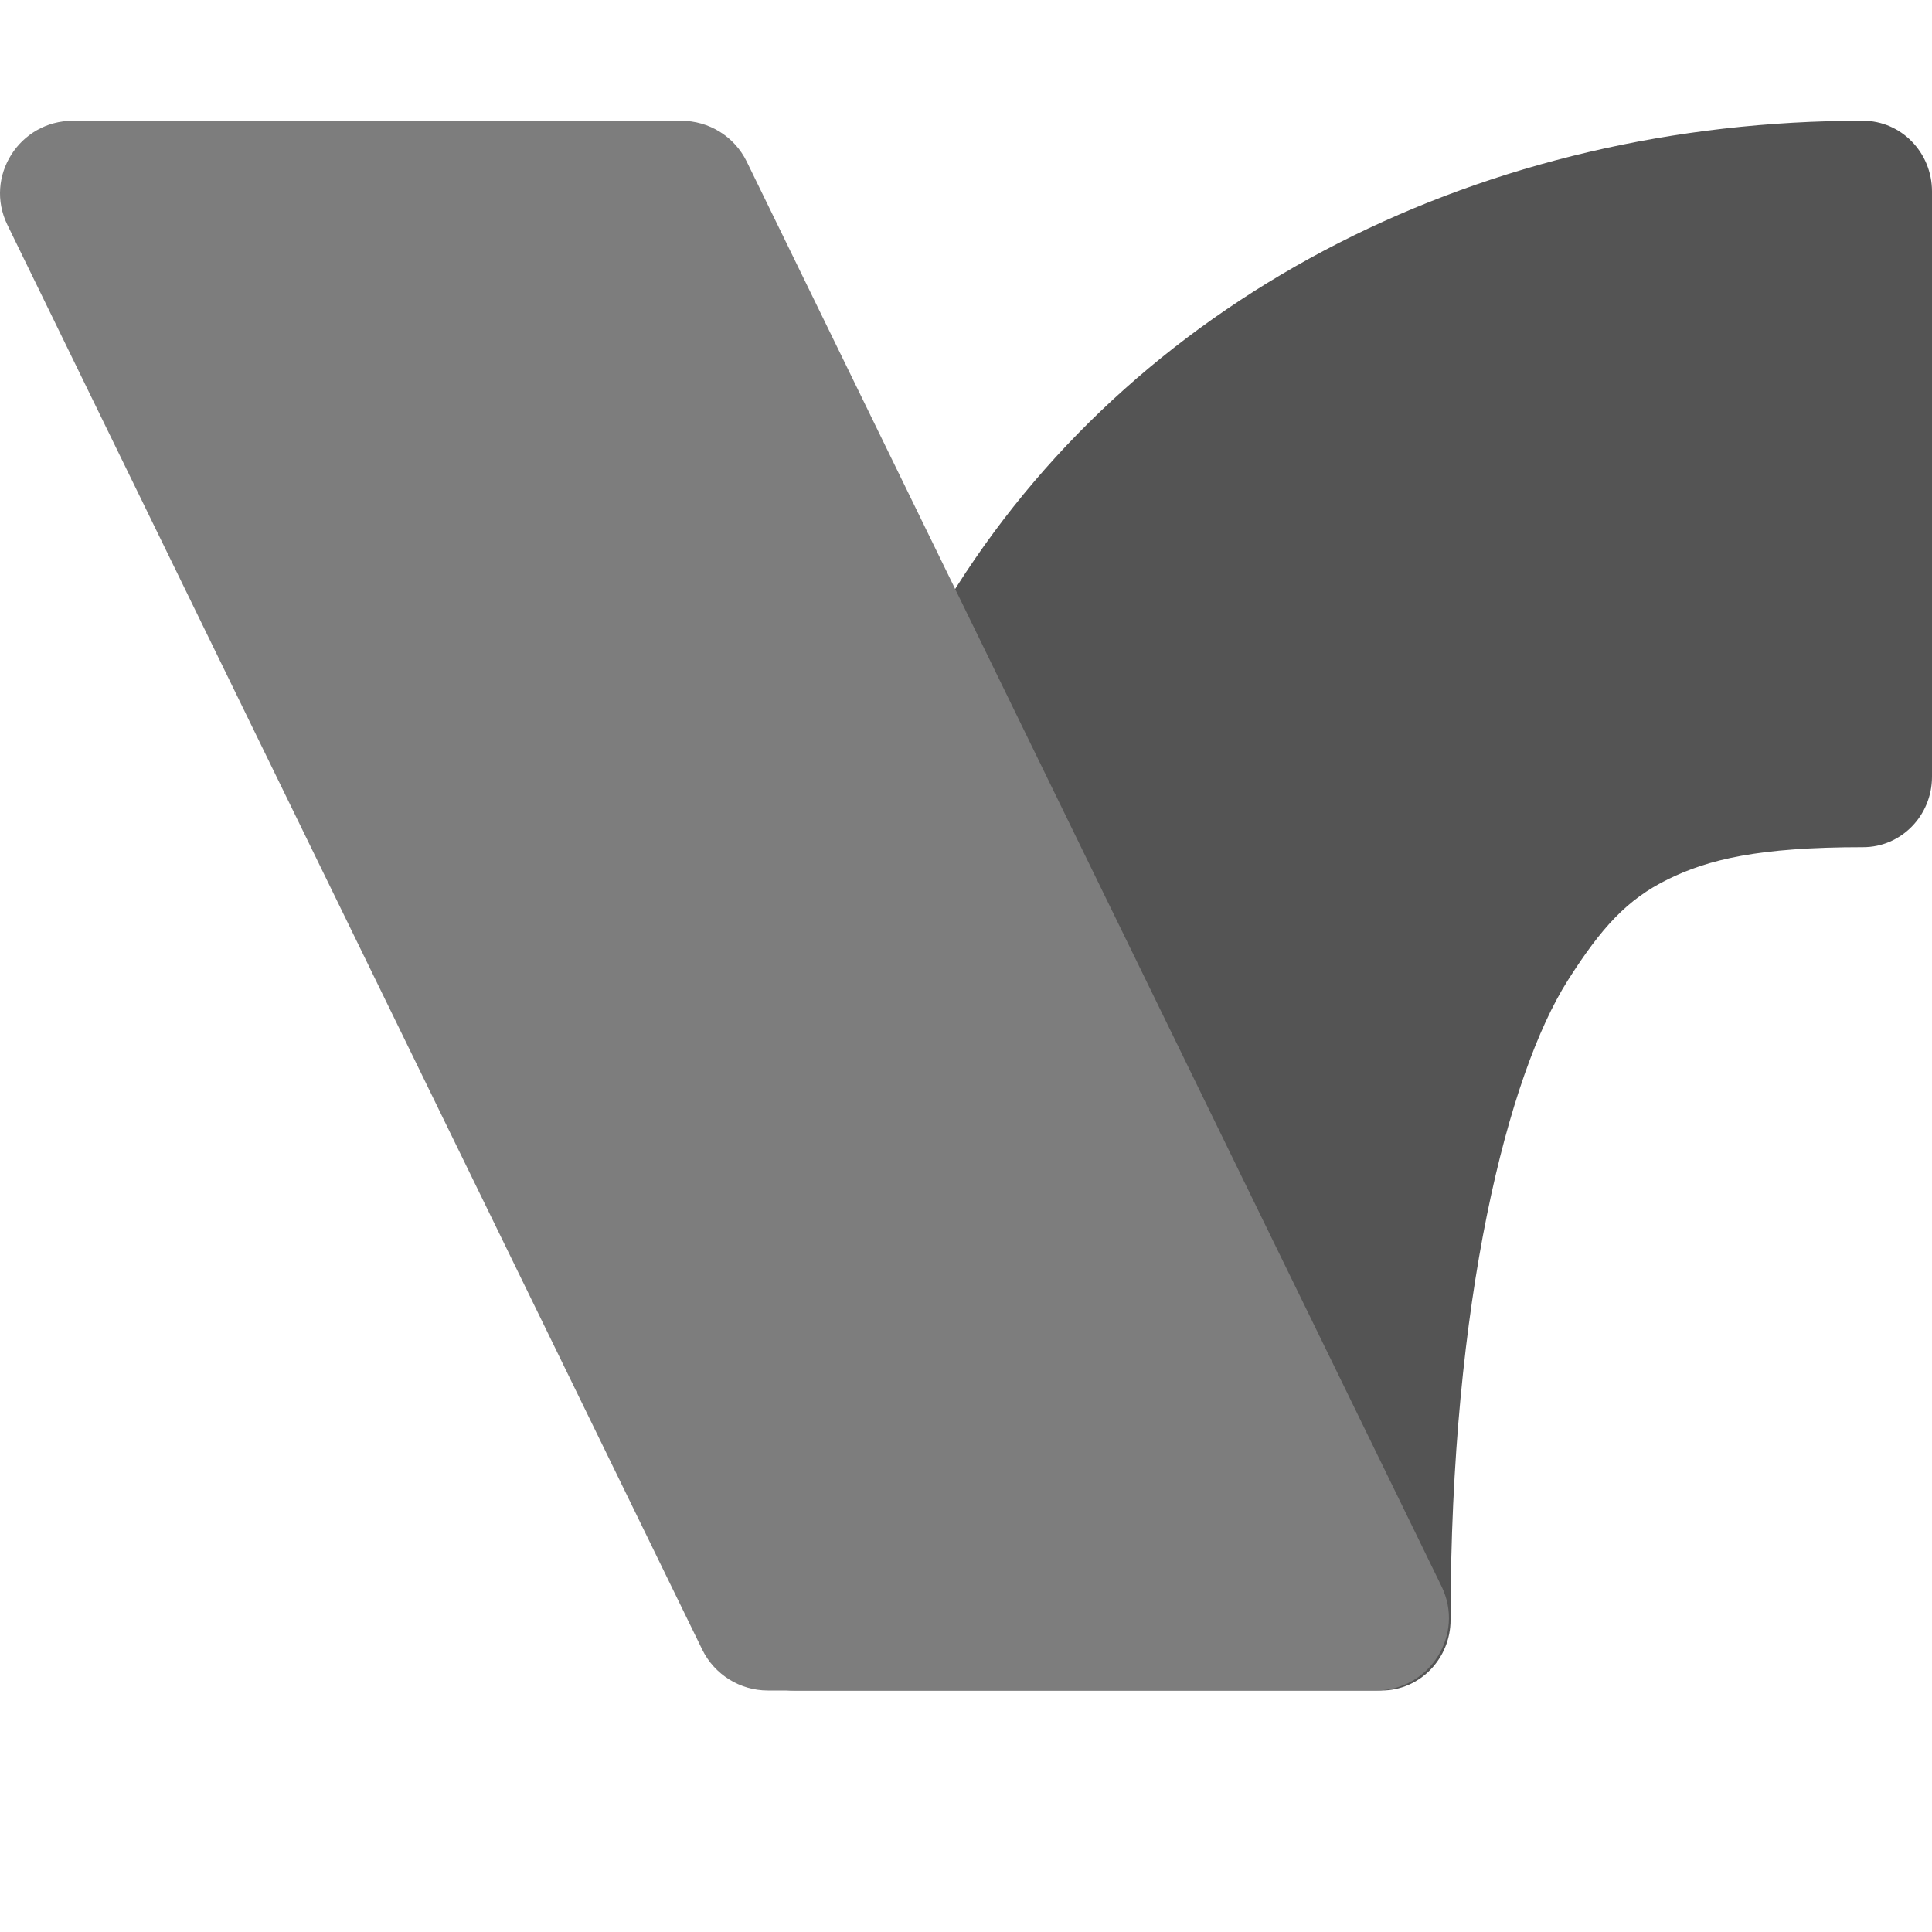 <svg xmlns="http://www.w3.org/2000/svg" width="16" height="16" version="1.1" viewBox="0 0 16 16">
 <path style="fill:#545454;fill-rule:evenodd" d="m 11.441,14 c 0.316,-3.2e-5 0.572,-0.262 0.572,-0.585 0,-2.652 0.479,-4.521 0.971,-5.296 0.279,-0.439 0.492,-0.671 0.827,-0.836 0.335,-0.165 0.75,-0.267 1.617,-0.267 C 15.744,7.017 16,6.755 16,6.433 L 16,1.585 C 16,1.262 15.744,1 15.428,1 12.308,1 9.476,2.412 7.924,4.856 6.4,7.257 6,10.169 6,13.415 6,13.738 6.256,14 6.572,14 Z"/>
 <path style="fill:#7d7d7d" d="m 11.395,14 c 0.446,-1.94e-4 0.738,-0.464 0.543,-0.863 L 6.184,1.338 C 6.083,1.131 5.872,1 5.64,1 L 0.605,1 C 0.159,1 -0.133,1.464 0.061,1.862 L 5.816,13.662 C 5.917,13.868 6.128,14 6.359,14 Z"/>
</svg>
